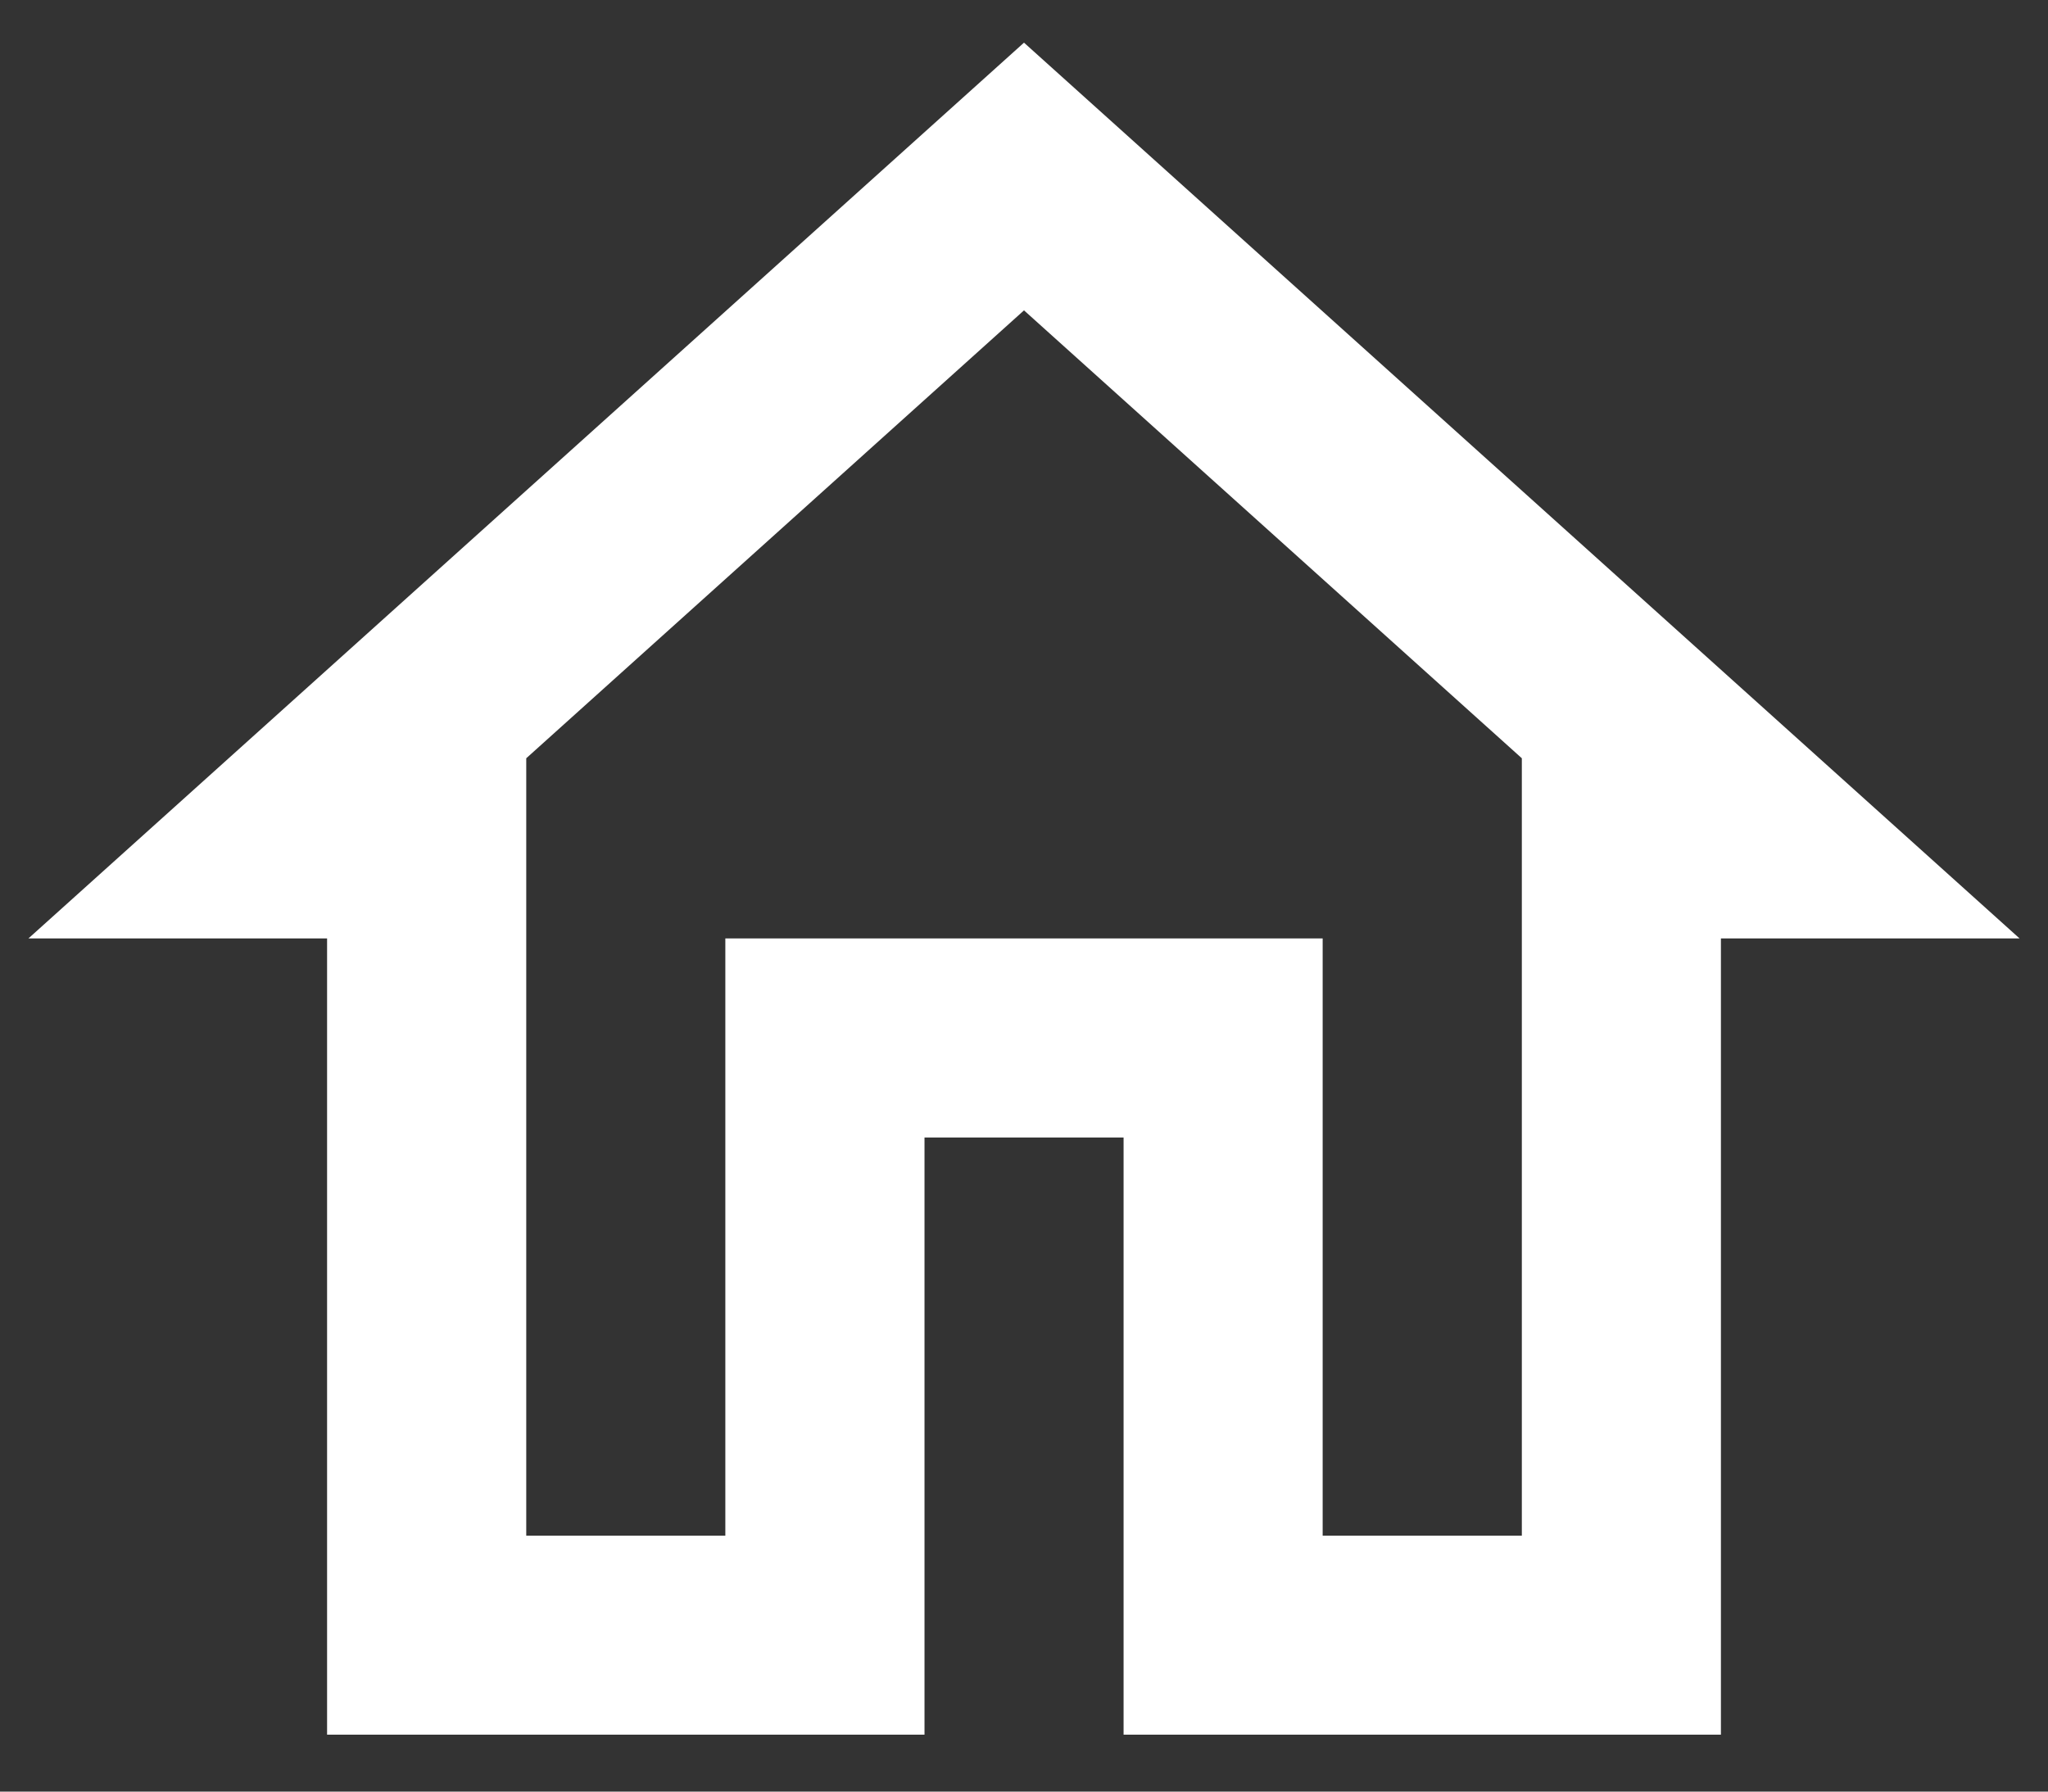 <svg width="24" height="21" viewBox="0 0 24 21" fill="none" xmlns="http://www.w3.org/2000/svg">
<rect x="0" y="0" width="24" height="21" fill="#333333" stroke="none"/>
<path d="M12 3.638L17.834 8.888V18H15.5V11H8.5V18H6.167V8.888L12 3.638ZM12 0.5L0.333 11H3.833V20.333H10.834V13.333H13.167V20.333H20.167V11H23.667" fill="white"/>
</svg>
